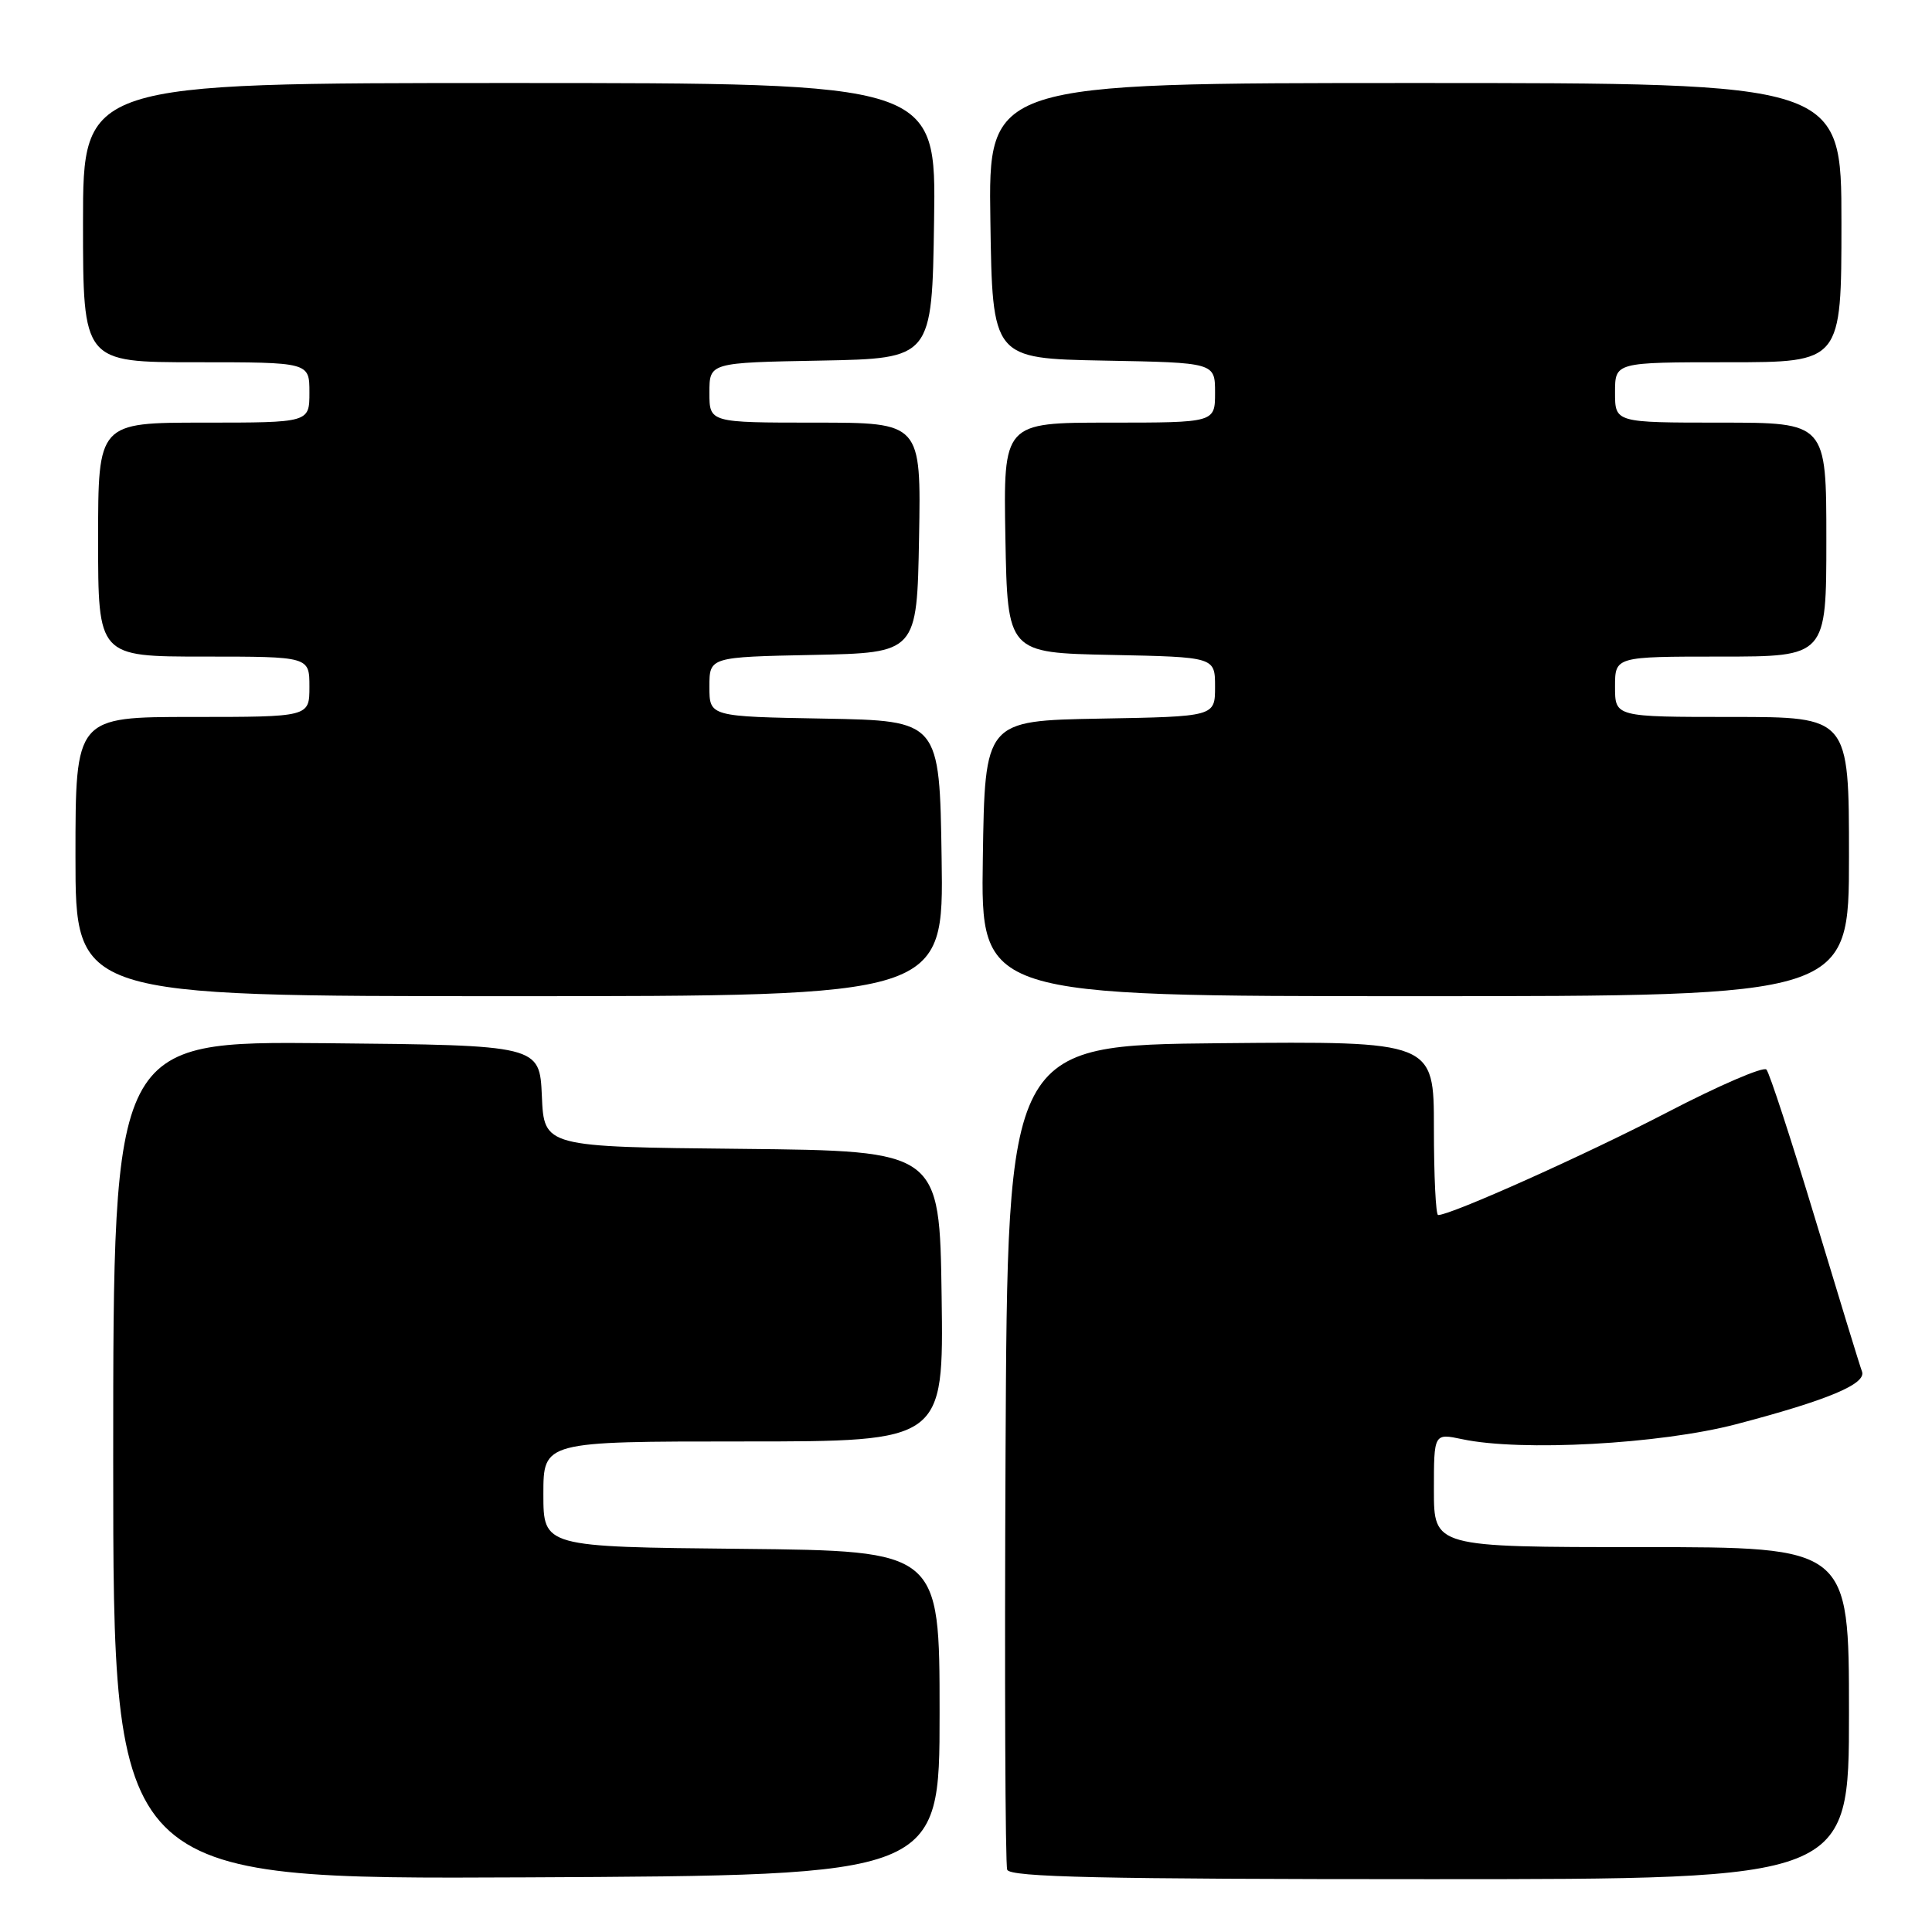 <?xml version="1.0" encoding="UTF-8" standalone="no"?>
<!DOCTYPE svg PUBLIC "-//W3C//DTD SVG 1.1//EN" "http://www.w3.org/Graphics/SVG/1.1/DTD/svg11.dtd" >
<svg xmlns="http://www.w3.org/2000/svg" xmlns:xlink="http://www.w3.org/1999/xlink" version="1.1" viewBox="0 0 256 256">
 <g >
 <path fill="currentColor"
d=" M 124.50 227.00 C 124.50 205.50 124.50 205.50 98.25 205.23 C 72.00 204.97 72.00 204.97 72.00 197.98 C 72.00 191.00 72.00 191.00 98.52 191.00 C 125.04 191.00 125.04 191.00 124.77 171.75 C 124.50 152.50 124.50 152.50 98.30 152.23 C 72.09 151.97 72.09 151.97 71.80 145.23 C 71.50 138.50 71.50 138.50 43.25 138.23 C 15.00 137.97 15.00 137.97 15.00 193.49 C 15.00 249.02 15.00 249.02 69.75 248.76 C 124.50 248.50 124.50 248.50 124.50 227.00 Z  M 245.00 227.00 C 245.00 205.00 245.00 205.00 217.50 205.00 C 190.00 205.00 190.00 205.00 190.00 197.45 C 190.00 189.91 190.00 189.91 193.75 190.70 C 201.55 192.36 219.96 191.35 230.00 188.73 C 242.20 185.53 247.36 183.37 246.72 181.72 C 246.45 181.02 243.66 171.90 240.51 161.47 C 237.36 151.04 234.46 142.15 234.06 141.72 C 233.66 141.29 227.75 143.84 220.92 147.39 C 210.21 152.96 192.27 161.00 190.56 161.00 C 190.25 161.00 190.00 155.82 190.00 149.48 C 190.00 137.97 190.00 137.97 161.75 138.23 C 133.50 138.50 133.50 138.50 133.24 192.50 C 133.10 222.20 133.20 247.06 133.46 247.75 C 133.83 248.73 145.97 249.00 189.47 249.00 C 245.00 249.00 245.00 249.00 245.00 227.00 Z  M 124.77 113.75 C 124.50 95.50 124.50 95.50 109.25 95.22 C 94.00 94.95 94.00 94.95 94.00 91.00 C 94.00 87.06 94.00 87.06 107.75 86.78 C 121.50 86.50 121.50 86.50 121.78 71.25 C 122.05 56.00 122.05 56.00 108.03 56.00 C 94.00 56.00 94.00 56.00 94.00 52.03 C 94.00 48.05 94.00 48.05 108.75 47.78 C 123.50 47.50 123.50 47.50 123.77 29.25 C 124.05 11.00 124.05 11.00 67.52 11.00 C 11.00 11.00 11.00 11.00 11.00 29.50 C 11.00 48.00 11.00 48.00 26.00 48.00 C 41.00 48.00 41.00 48.00 41.00 52.00 C 41.00 56.00 41.00 56.00 27.00 56.00 C 13.00 56.00 13.00 56.00 13.00 71.50 C 13.00 87.00 13.00 87.00 27.00 87.00 C 41.00 87.00 41.00 87.00 41.00 91.00 C 41.00 95.00 41.00 95.00 25.50 95.00 C 10.00 95.00 10.00 95.00 10.00 113.50 C 10.00 132.00 10.00 132.00 67.52 132.00 C 125.05 132.00 125.05 132.00 124.77 113.75 Z  M 245.00 113.50 C 245.00 95.00 245.00 95.00 229.50 95.00 C 214.00 95.00 214.00 95.00 214.00 91.00 C 214.00 87.00 214.00 87.00 228.00 87.00 C 242.00 87.00 242.00 87.00 242.00 71.50 C 242.00 56.00 242.00 56.00 228.00 56.00 C 214.00 56.00 214.00 56.00 214.00 52.00 C 214.00 48.00 214.00 48.00 229.00 48.00 C 244.00 48.00 244.00 48.00 244.00 29.50 C 244.00 11.00 244.00 11.00 187.48 11.00 C 130.95 11.00 130.95 11.00 131.23 29.25 C 131.50 47.50 131.50 47.50 146.25 47.78 C 161.00 48.05 161.00 48.05 161.00 52.03 C 161.00 56.00 161.00 56.00 146.97 56.00 C 132.95 56.00 132.95 56.00 133.22 71.25 C 133.50 86.50 133.50 86.50 147.25 86.78 C 161.00 87.06 161.00 87.06 161.00 91.00 C 161.00 94.95 161.00 94.95 145.75 95.22 C 130.50 95.50 130.50 95.50 130.23 113.75 C 129.95 132.00 129.95 132.00 187.48 132.00 C 245.00 132.00 245.00 132.00 245.00 113.50 Z "/>
</g>
</svg>